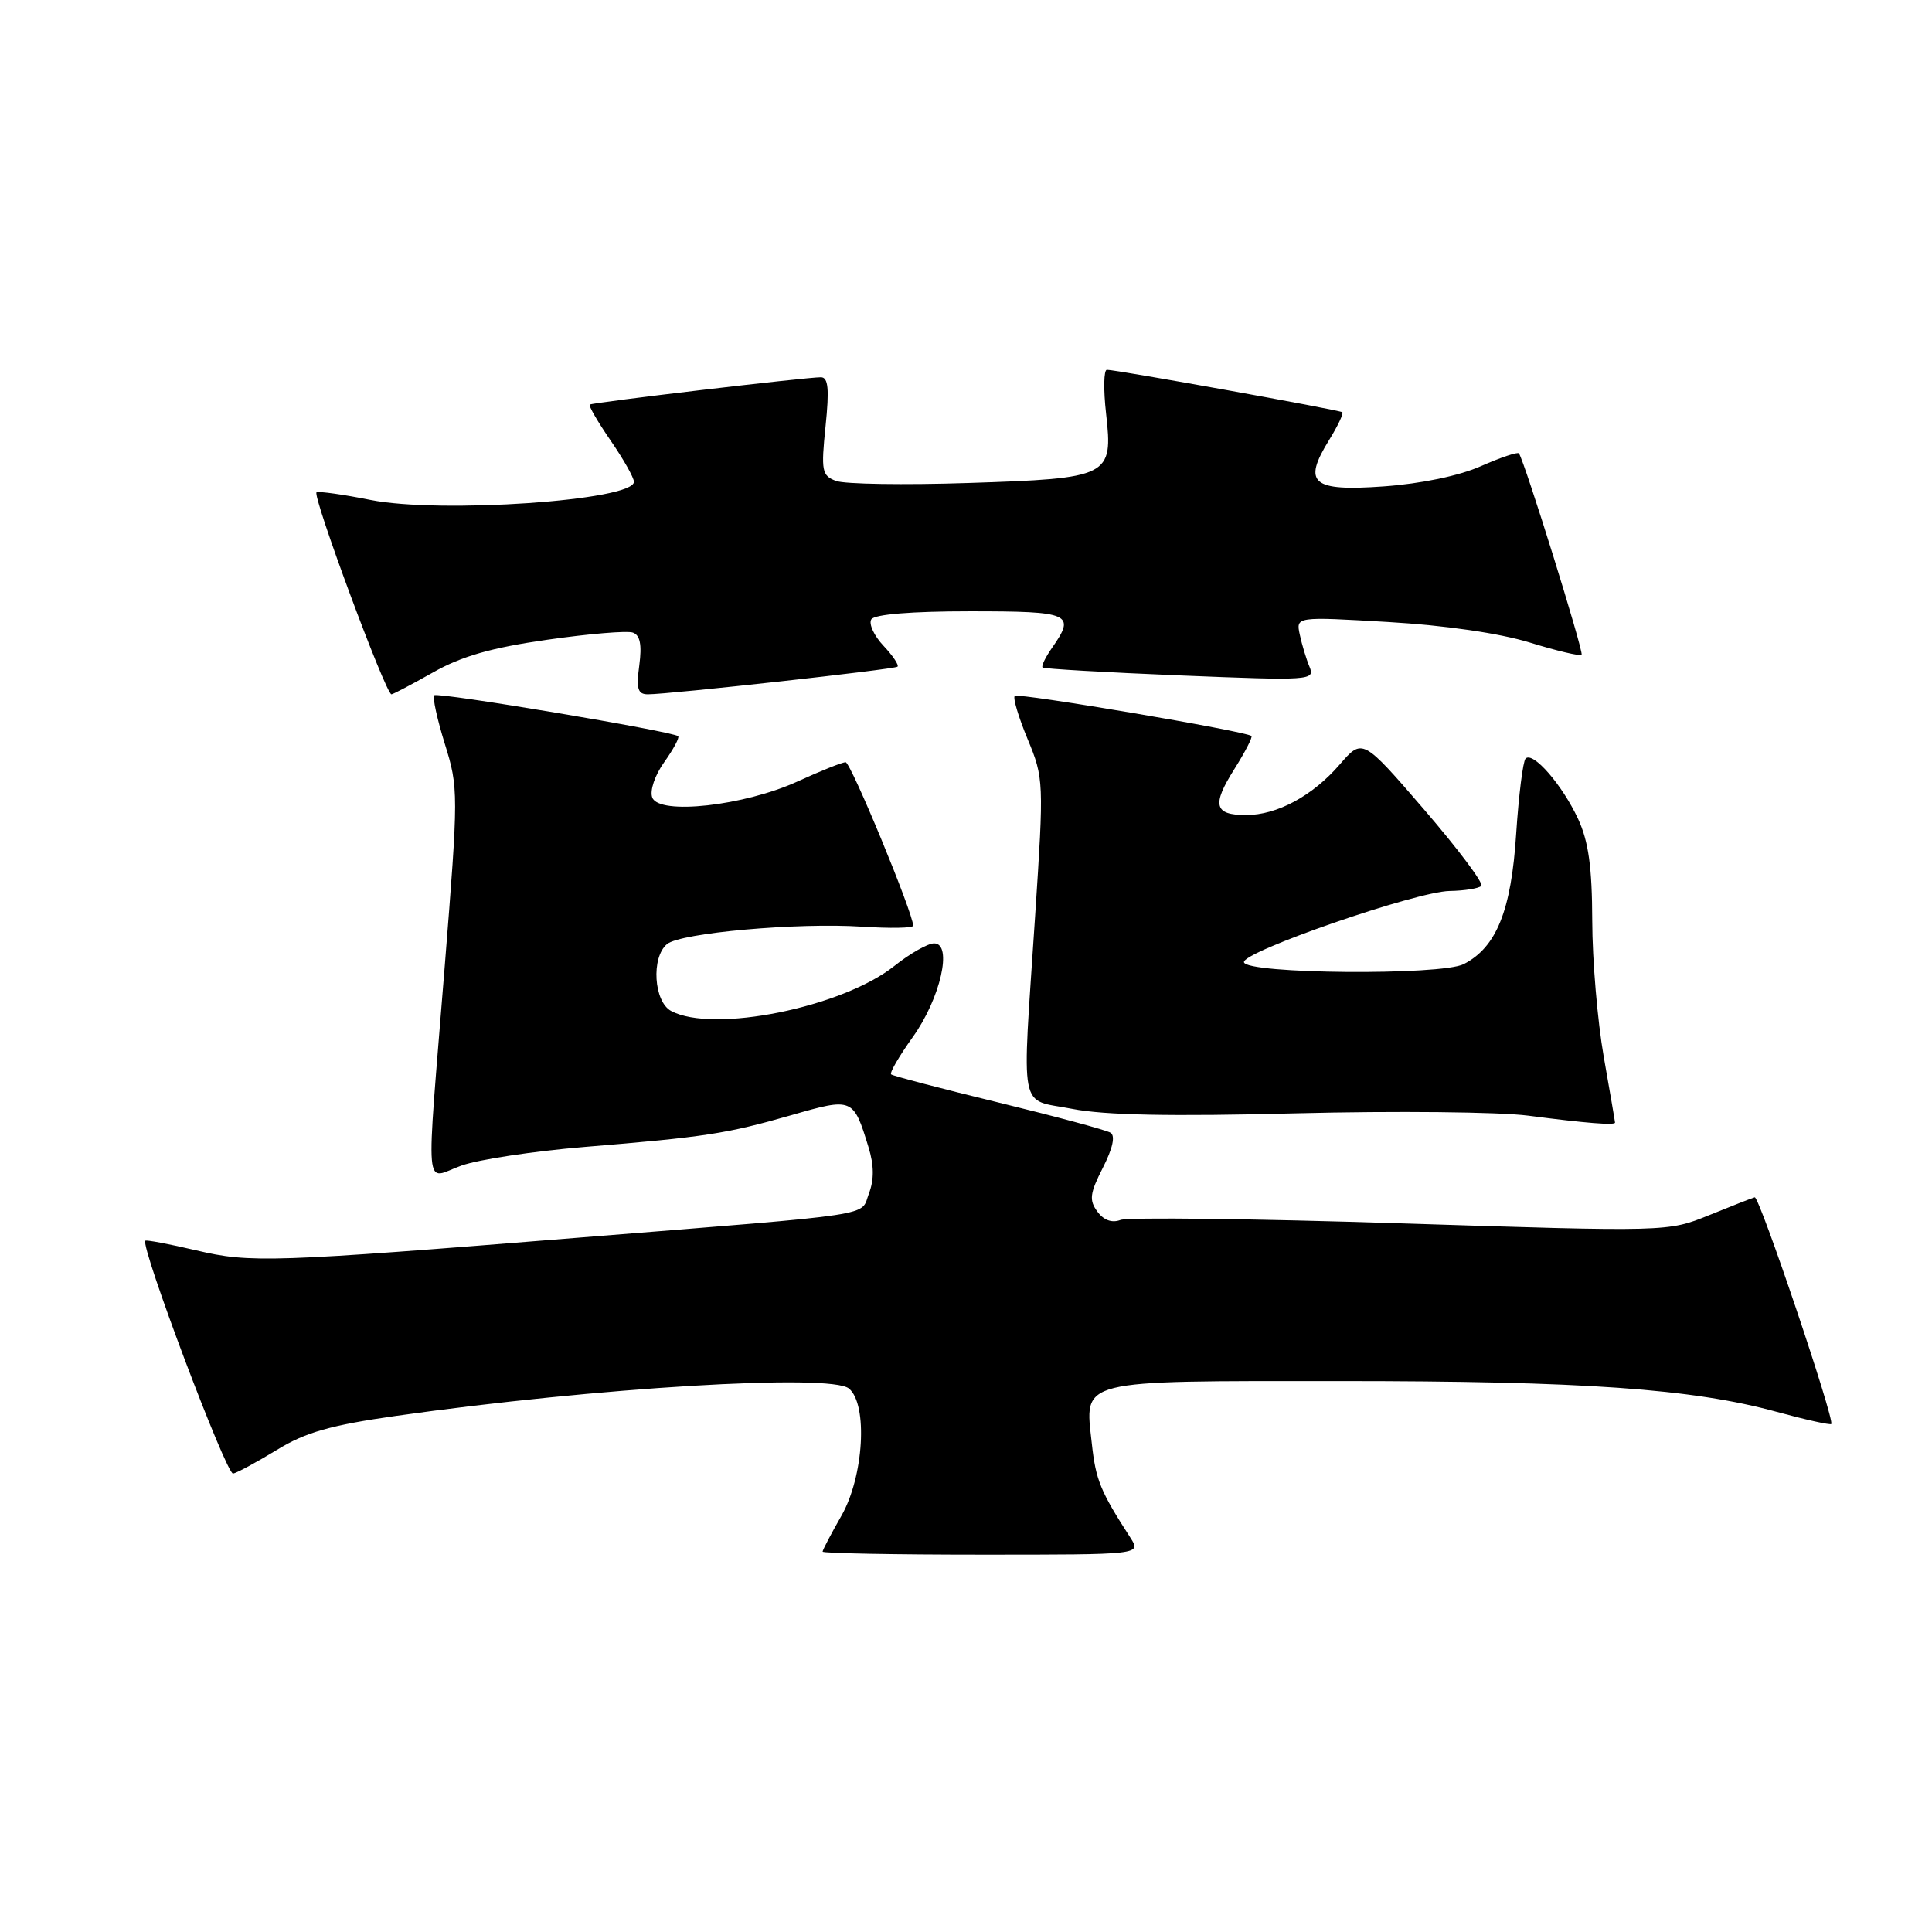 <?xml version="1.0" encoding="UTF-8" standalone="no"?>
<!DOCTYPE svg PUBLIC "-//W3C//DTD SVG 1.1//EN" "http://www.w3.org/Graphics/SVG/1.1/DTD/svg11.dtd" >
<svg xmlns="http://www.w3.org/2000/svg" xmlns:xlink="http://www.w3.org/1999/xlink" version="1.1" viewBox="0 0 256 256">
 <g >
 <path fill="currentColor"
d=" M 149.78 203.75 C 145.79 197.57 145.20 196.12 144.67 191.27 C 143.73 182.69 142.49 183.00 177.53 183.00 C 209.81 183.00 224.21 184.01 235.43 187.08 C 239.24 188.12 242.49 188.84 242.65 188.69 C 243.15 188.19 233.13 158.49 232.51 158.65 C 232.19 158.73 229.46 159.80 226.46 161.02 C 221.00 163.23 221.00 163.23 185.62 162.10 C 166.16 161.48 149.44 161.28 148.47 161.65 C 147.34 162.08 146.24 161.69 145.40 160.53 C 144.29 159.02 144.41 158.12 146.13 154.74 C 147.44 152.17 147.81 150.50 147.15 150.09 C 146.58 149.74 139.90 147.94 132.31 146.09 C 124.71 144.24 118.31 142.56 118.08 142.36 C 117.85 142.16 119.14 139.95 120.93 137.44 C 124.61 132.32 126.28 125.00 123.77 125.00 C 122.95 125.00 120.57 126.35 118.50 128.00 C 111.59 133.49 94.50 136.94 88.93 133.96 C 86.63 132.73 86.26 126.86 88.38 125.10 C 90.18 123.61 105.65 122.23 114.25 122.79 C 117.96 123.03 121.00 122.98 121.00 122.66 C 121.00 121.01 112.73 101.00 112.05 101.00 C 111.60 101.00 108.76 102.14 105.72 103.53 C 98.62 106.78 87.33 108.04 86.43 105.68 C 86.08 104.77 86.77 102.72 88.02 100.98 C 89.23 99.28 90.06 97.74 89.86 97.55 C 89.16 96.91 57.99 91.68 57.54 92.13 C 57.29 92.38 57.92 95.28 58.94 98.56 C 60.76 104.40 60.76 105.12 58.93 128.02 C 56.42 159.40 56.15 156.21 61.16 154.44 C 63.45 153.63 70.77 152.53 77.41 151.98 C 93.54 150.65 96.24 150.23 104.84 147.77 C 113.00 145.42 113.07 145.45 115.08 152.00 C 115.82 154.41 115.84 156.33 115.13 158.16 C 113.97 161.22 116.98 160.76 77.00 163.97 C 35.86 167.28 33.19 167.37 26.01 165.68 C 22.43 164.84 19.40 164.27 19.26 164.40 C 18.56 165.10 30.01 195.46 30.89 195.26 C 31.47 195.13 34.09 193.70 36.72 192.10 C 40.48 189.79 43.84 188.84 52.50 187.61 C 79.01 183.86 110.07 181.98 112.49 183.99 C 115.02 186.09 114.46 195.66 111.49 200.85 C 110.12 203.25 109.00 205.38 109.00 205.60 C 109.00 205.82 118.50 206.00 130.12 206.00 C 151.23 206.00 151.23 206.00 149.78 203.75 Z  M 214.00 148.75 C 214.00 148.61 213.32 144.68 212.50 140.00 C 211.68 135.32 210.99 127.22 210.98 122.00 C 210.96 114.88 210.49 111.50 209.10 108.50 C 207.00 103.99 203.13 99.54 202.15 100.51 C 201.80 100.87 201.24 105.35 200.90 110.48 C 200.25 120.66 198.29 125.52 193.95 127.75 C 190.96 129.28 165.09 129.06 164.83 127.50 C 164.59 126.12 187.67 118.13 192.08 118.06 C 194.05 118.03 195.94 117.72 196.28 117.39 C 196.62 117.05 193.21 112.51 188.72 107.29 C 180.54 97.81 180.54 97.81 177.52 101.30 C 173.93 105.46 169.22 108.00 165.11 108.00 C 160.89 108.00 160.55 106.68 163.54 101.94 C 164.97 99.67 166.00 97.68 165.82 97.52 C 165.11 96.89 134.90 91.77 134.46 92.21 C 134.19 92.47 134.97 95.06 136.17 97.95 C 138.31 103.11 138.33 103.59 137.16 121.36 C 135.40 148.11 134.90 145.52 142.07 146.93 C 146.32 147.77 155.23 147.95 171.82 147.52 C 184.84 147.19 198.65 147.33 202.50 147.83 C 210.20 148.83 214.00 149.13 214.00 148.75 Z  M 57.38 89.10 C 61.15 86.96 65.13 85.82 72.50 84.77 C 78.00 83.98 83.11 83.55 83.86 83.82 C 84.82 84.16 85.07 85.44 84.71 88.15 C 84.29 91.27 84.50 92.00 85.85 92.00 C 88.66 92.00 118.47 88.70 118.92 88.34 C 119.15 88.15 118.32 86.90 117.07 85.57 C 115.81 84.24 115.09 82.66 115.45 82.07 C 115.87 81.40 120.77 81.00 128.56 81.00 C 141.88 81.00 142.57 81.31 139.40 85.84 C 138.52 87.10 137.95 88.27 138.15 88.45 C 138.34 88.62 146.56 89.10 156.40 89.50 C 173.62 90.20 174.27 90.16 173.52 88.36 C 173.09 87.34 172.51 85.42 172.23 84.10 C 171.71 81.70 171.71 81.70 183.97 82.42 C 191.50 82.86 198.72 83.91 202.71 85.14 C 206.27 86.24 209.36 86.97 209.57 86.76 C 209.89 86.44 202.07 61.30 201.27 60.08 C 201.12 59.85 198.86 60.61 196.25 61.76 C 193.35 63.05 188.33 64.09 183.36 64.45 C 173.85 65.13 172.57 64.05 176.10 58.33 C 177.27 56.44 178.06 54.77 177.86 54.62 C 177.47 54.32 147.93 49.00 146.67 49.00 C 146.25 49.00 146.20 51.61 146.56 54.79 C 147.50 63.17 147.07 63.39 128.27 64.00 C 119.79 64.28 111.92 64.15 110.79 63.73 C 108.90 63.03 108.78 62.43 109.39 56.48 C 109.90 51.54 109.75 50.00 108.78 49.99 C 106.85 49.98 78.55 53.32 78.15 53.61 C 77.96 53.75 79.20 55.88 80.90 58.36 C 82.61 60.84 84.00 63.30 84.00 63.84 C 84.00 66.32 58.30 68.09 49.07 66.24 C 45.53 65.53 42.33 65.08 41.95 65.23 C 41.28 65.49 51.11 92.00 51.87 92.00 C 52.08 92.00 54.56 90.69 57.38 89.10 Z "/>
</g>
</svg>